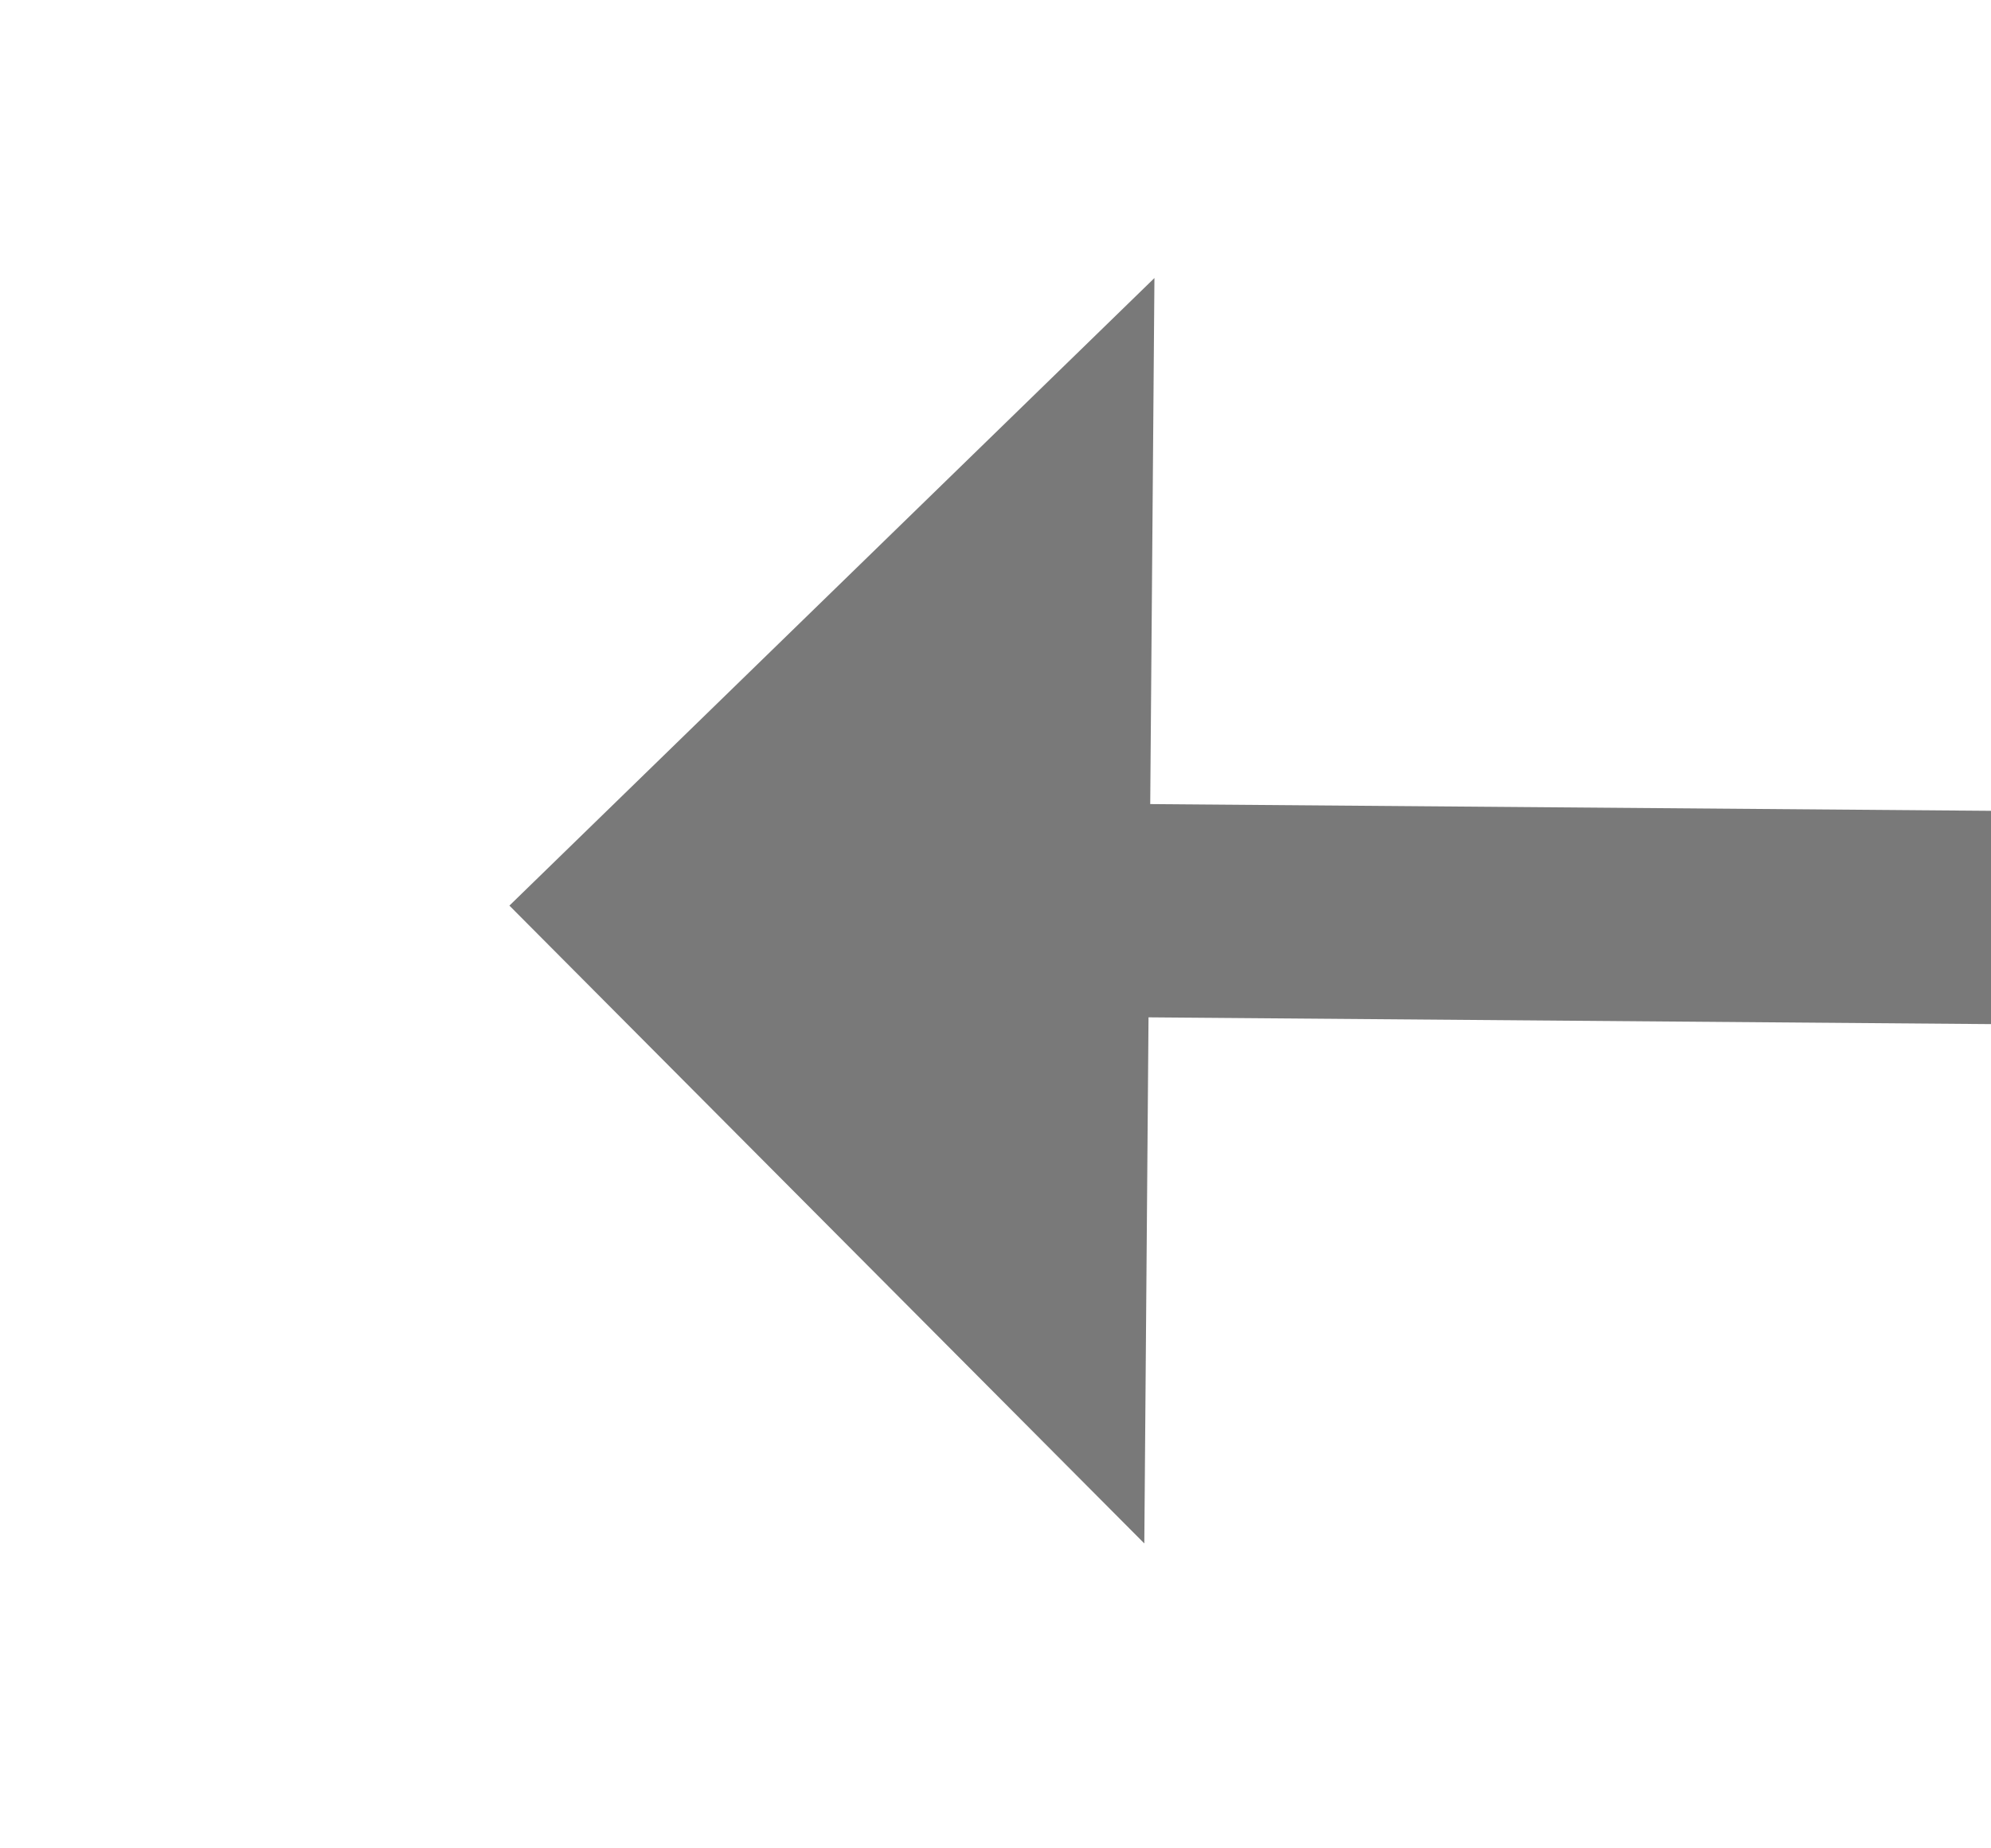 ﻿<?xml version="1.0" encoding="utf-8"?>
<svg version="1.1" xmlns:xlink="http://www.w3.org/1999/xlink" width="28px" height="26px" preserveAspectRatio="xMinYMid meet" viewBox="626 587  28 24" xmlns="http://www.w3.org/2000/svg">
  <path d="M 756 608.4  L 765 599.5  L 756 590.6  L 756 608.4  Z " fill-rule="nonzero" fill="#797979" stroke="none" transform="matrix(-1 -0.008 0.008 -1 1393.368 1204.359 )" />
  <path d="M 633 599.5  L 758 599.5  " stroke-width="3" stroke="#797979" fill="none" transform="matrix(-1 -0.008 0.008 -1 1393.368 1204.359 )" />
</svg>